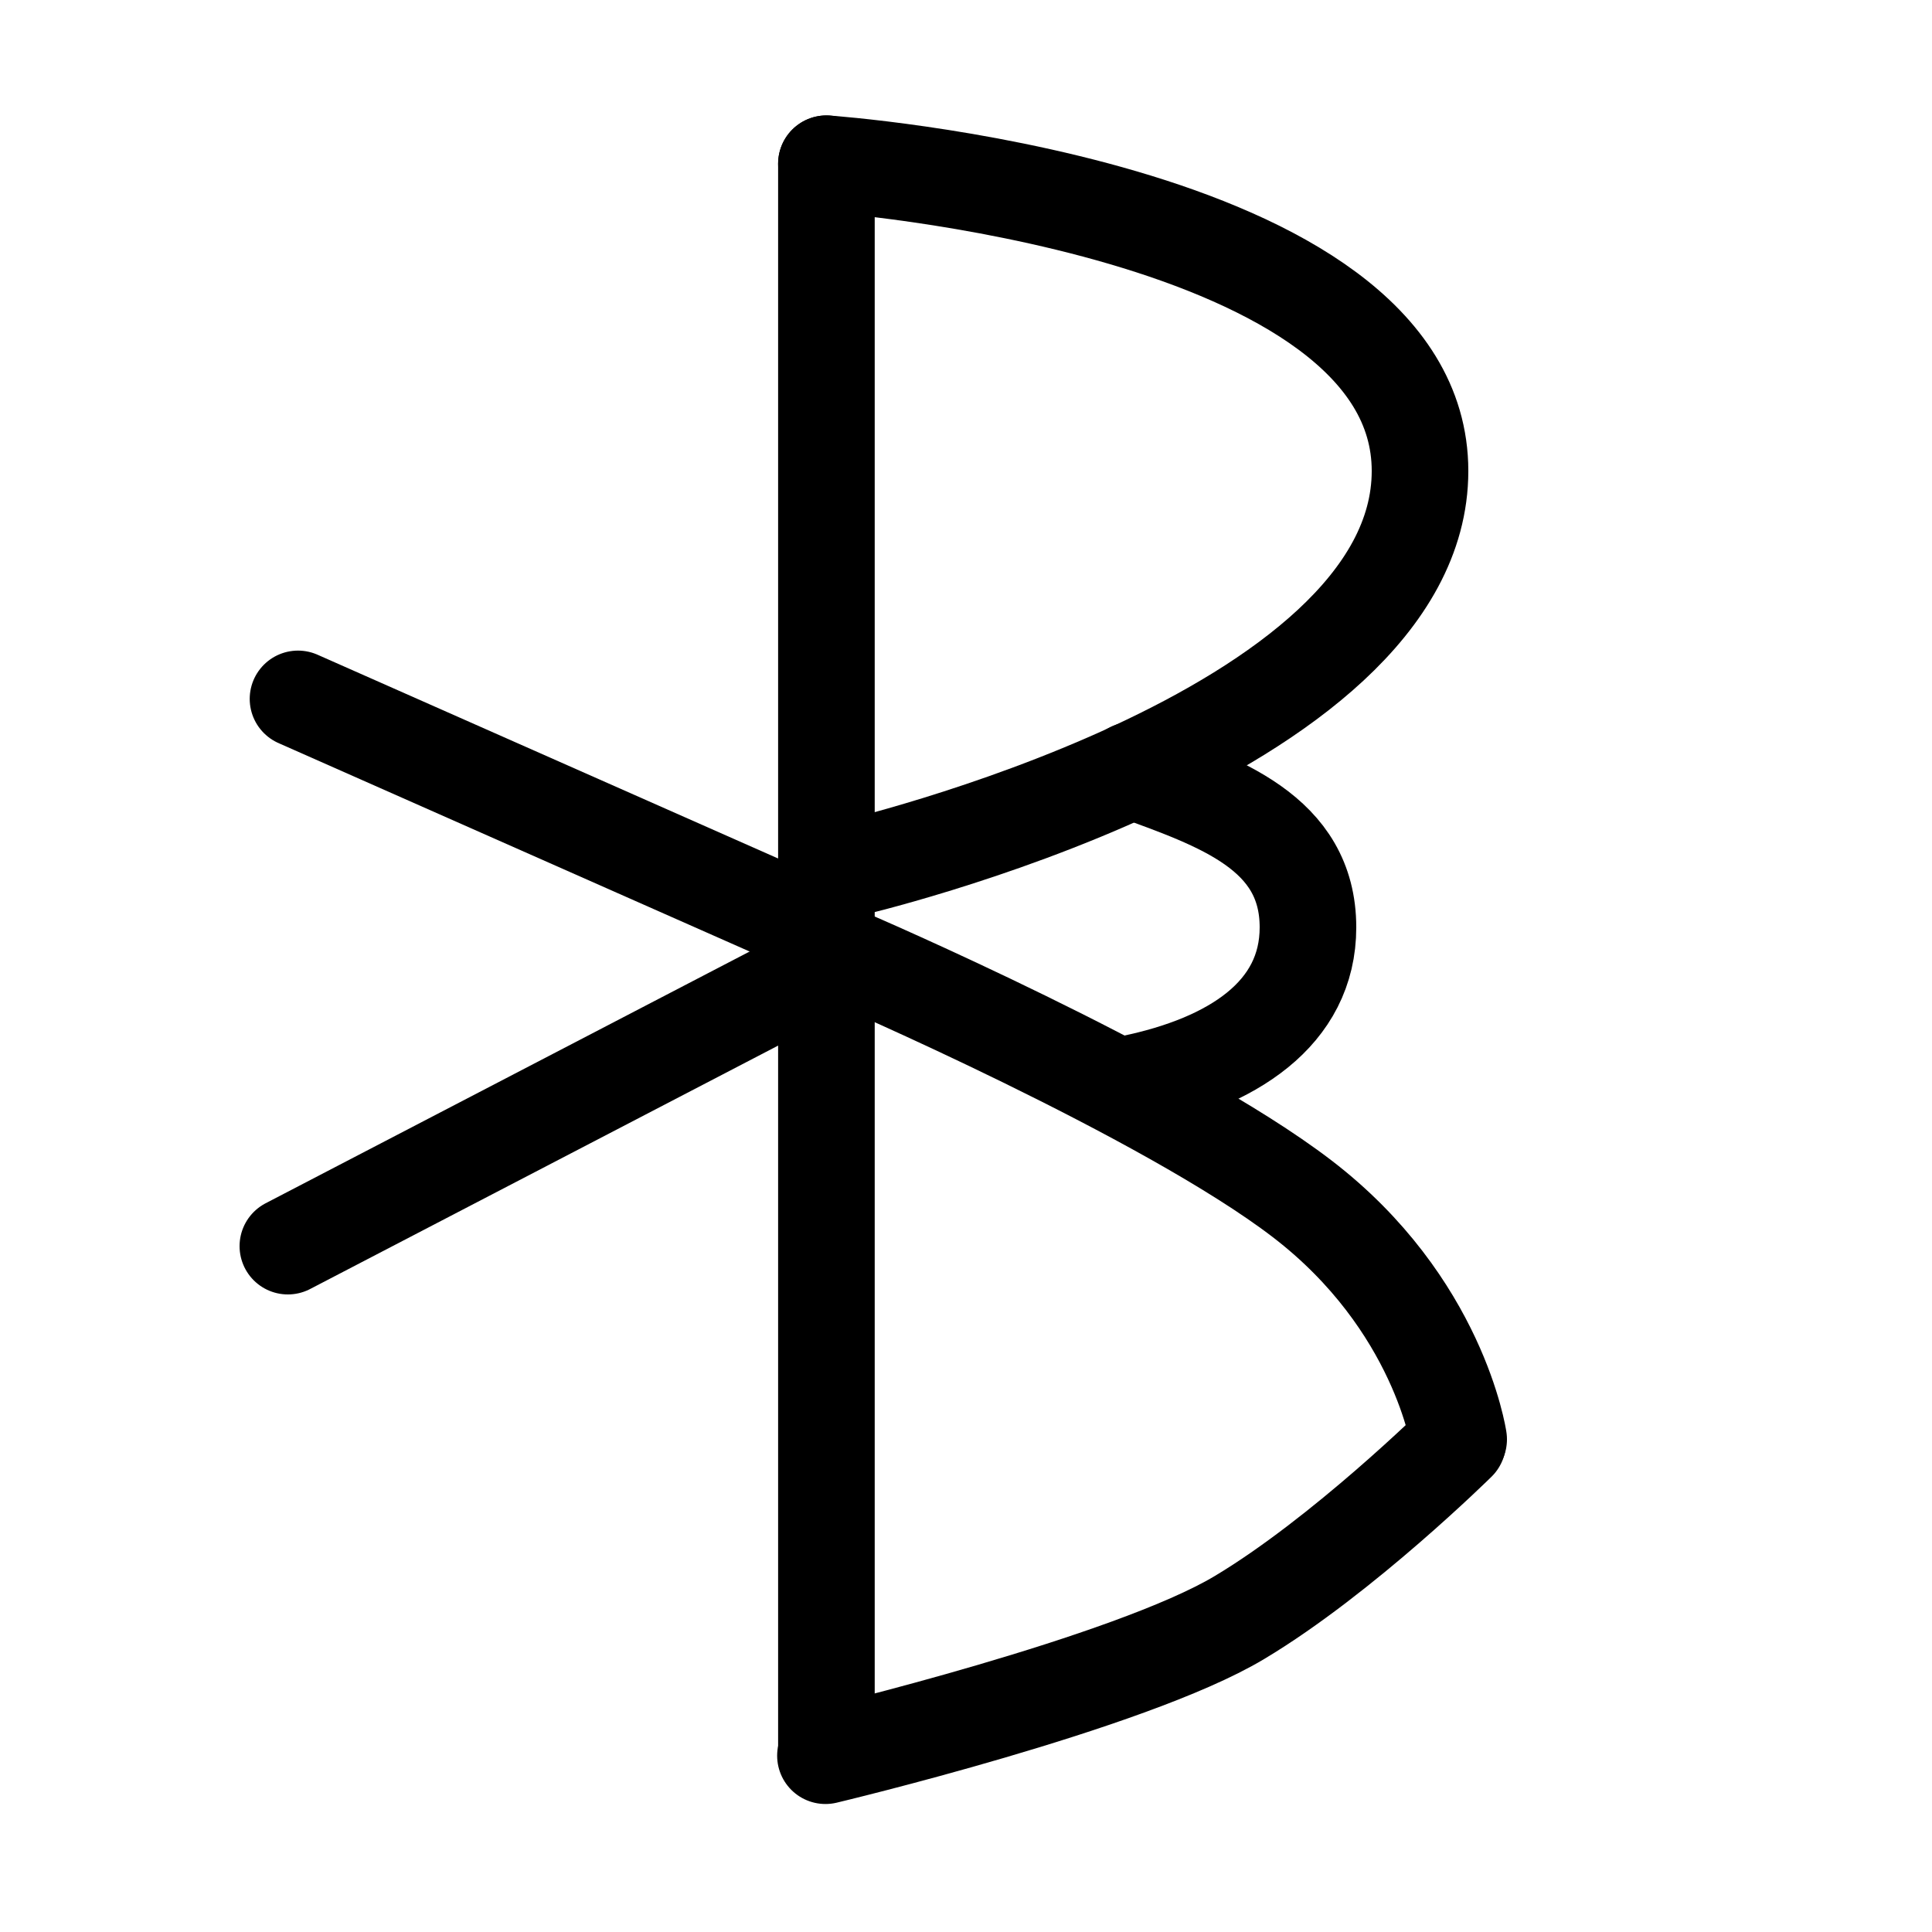<?xml version="1.0" encoding="UTF-8"?>
<svg xmlns:foaf="http://xmlns.com/foaf/0.1/" xmlns:svg="http://www.w3.org/2000/svg"
     xmlns:dc="http://purl.org/dc/elements/1.1/"
     xmlns:crm="http://www.cidoc-crm.org/cidoc-crm/"
     xmlns="http://www.w3.org/2000/svg"
     xmlns:sodipodi="http://sodipodi.sourceforge.net/DTD/sodipodi-0.dtd"
     xmlns:cc="http://creativecommons.org/ns#"
     xmlns:inkscape="http://www.inkscape.org/namespaces/inkscape"
     xmlns:nmo="http://nomisma.org/ontology#"
     xmlns:rdf="http://www.w3.org/1999/02/22-rdf-syntax-ns#"
     width="400"
     height="400"
     xml:space="preserve"
     viewBox="0 0 400 400">
  <title property="dc:title">Monogram 1454</title><desc proprety="dc:description">Monogram 1454 published by Nomisma.org. See matching URIs and bibliographic references for further information about the usage of this symbol on coinage.</desc>
    <desc xmlns:xlink="http://www.w3.org/1999/xlink" property="dc:creator">Corpus Nummorum https://www.corpus-nummorum.eu</desc>
    <desc xmlns:xlink="http://www.w3.org/1999/xlink">lettercomb: ΒΟΚ</desc>    
    <style xmlns:xlink="http://www.w3.org/1999/xlink" type="text/css">.st0{fill:none;stroke:#000000;stroke-width:20;stroke-linecap:round;stroke-linejoin:round;}</style>
<line xmlns:xlink="http://www.w3.org/1999/xlink" class="st0" x1="171.1" y1="33.9"
         x2="171.1"
         y2="362.9"/>
<line xmlns:xlink="http://www.w3.org/1999/xlink" class="st0" x1="61.7" y1="144.7"
         x2="171.1"
         y2="193.1"/>
<line xmlns:xlink="http://www.w3.org/1999/xlink" class="st0" x1="59.6" y1="258"
         x2="171.5"
         y2="199.8"/>
<path xmlns:xlink="http://www.w3.org/1999/xlink" class="st0" d="M207,142.4"/>
<path xmlns:xlink="http://www.w3.org/1999/xlink" class="st0" d="M240.1,400.2"/>
<path xmlns:xlink="http://www.w3.org/1999/xlink" class="st0" d="M370,49.1"/>
<path xmlns:xlink="http://www.w3.org/1999/xlink" class="st0" d="M357.9,227.3"/>
<path xmlns:xlink="http://www.w3.org/1999/xlink" class="st0" d="M286.9,319.4"/>
<path xmlns:xlink="http://www.w3.org/1999/xlink" class="st0" d="M55.2,358.4"/>
<path xmlns:xlink="http://www.w3.org/1999/xlink" class="st0" d="M297.9,223.2"/>
<path xmlns:xlink="http://www.w3.org/1999/xlink" class="st0" d="M321.9,97.5"/>
<path xmlns:xlink="http://www.w3.org/1999/xlink" class="st0" d="M171.1,33.9"/>
<path xmlns:xlink="http://www.w3.org/1999/xlink" class="st0" d="M321.9,97.5"/>
<path xmlns:xlink="http://www.w3.org/1999/xlink" class="st0" d="M175.9,198.4"/>
<path xmlns:xlink="http://www.w3.org/1999/xlink" class="st0"
         d="M170.9,363.5c0,0,63-15,85.7-28.6c21.4-12.8,45.2-36.3,45.2-36.3"/>
<path xmlns:xlink="http://www.w3.org/1999/xlink" class="st0"
         d="M175.9,198.4c0,0,65.4,28.1,93.7,49.8s32.4,49.8,32.4,49.8"/>
<path xmlns:xlink="http://www.w3.org/1999/xlink" class="st0"
         d="M234.3,159.5c18.2,6.6,36.5,12.8,36.5,32.5c0,17.9-15.7,28-36.5,32.3"/>
<path xmlns:xlink="http://www.w3.org/1999/xlink" class="st0"
         d="M171.1,33.9c0,0,122.9,8.6,122.9,63.6s-118.4,82.4-118.4,82.4"/>
<path xmlns:xlink="http://www.w3.org/1999/xlink" class="st0" d="M261.6,322"/>
</svg>